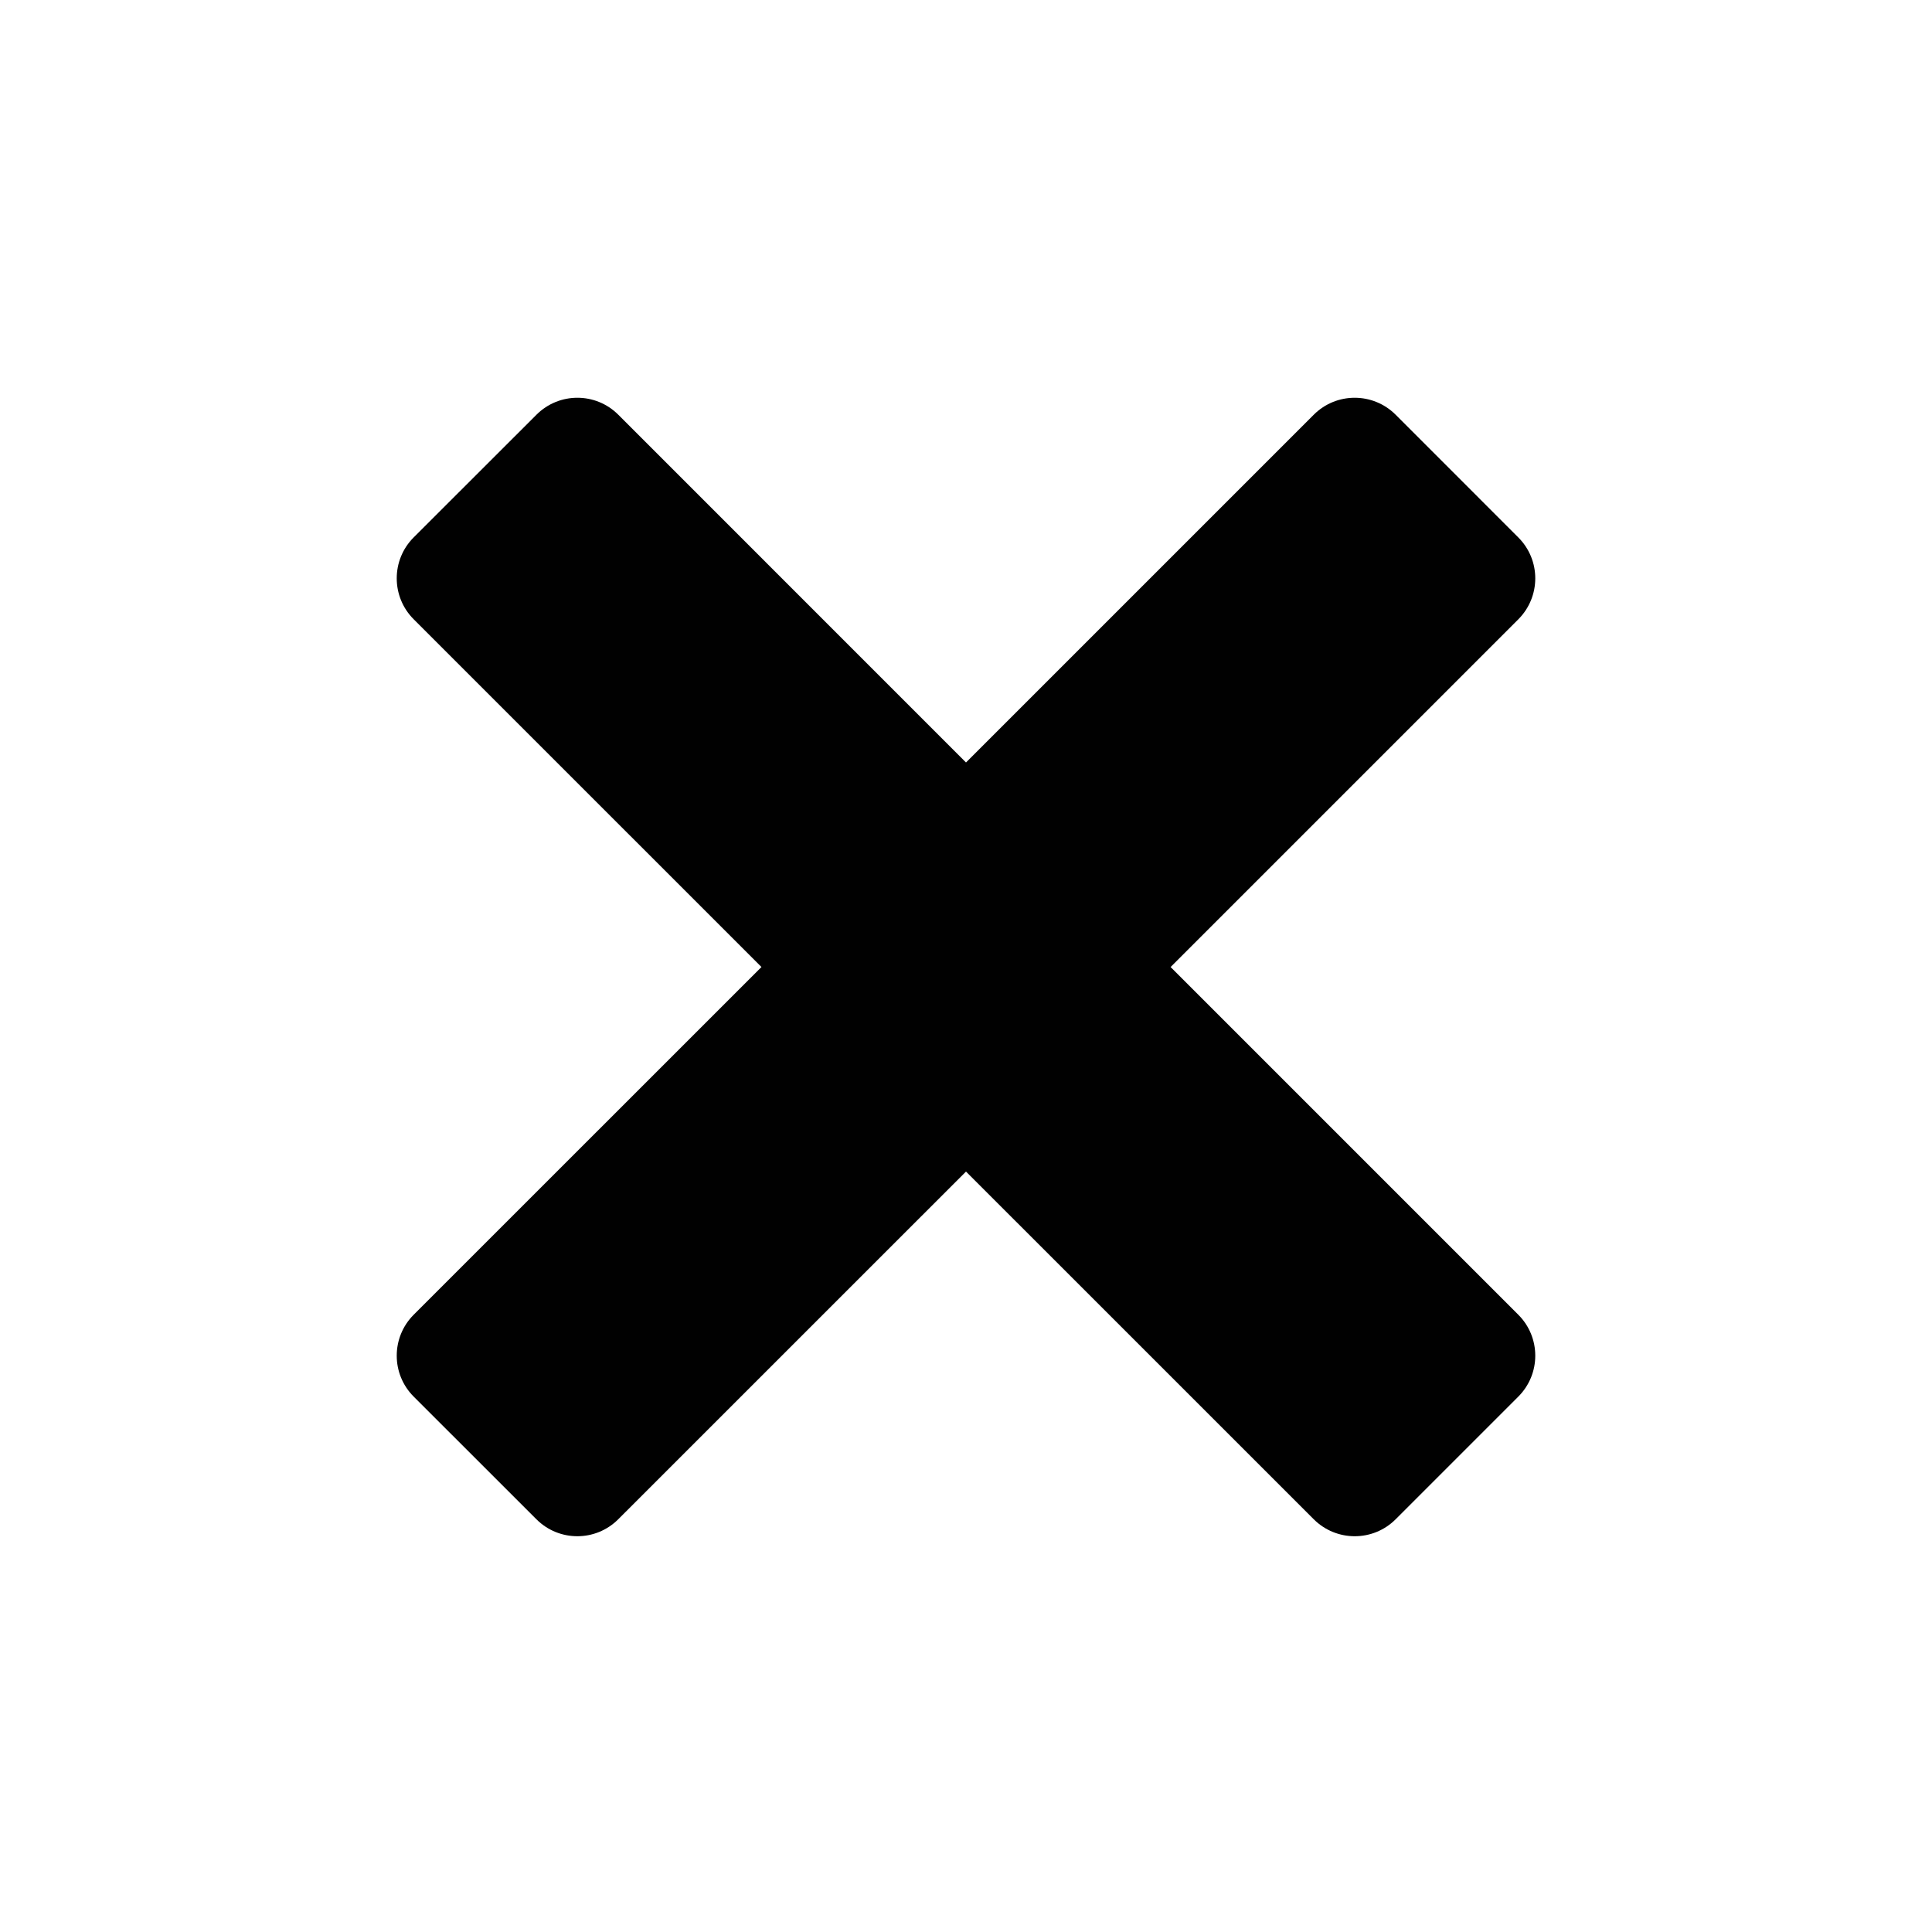 <?xml version="1.0" encoding="utf-8"?>
<!-- Generator: Adobe Illustrator 16.0.0, SVG Export Plug-In . SVG Version: 6.00 Build 0)  -->
<!DOCTYPE svg PUBLIC "-//W3C//DTD SVG 1.1//EN" "http://www.w3.org/Graphics/SVG/1.1/DTD/svg11.dtd">
<svg version="1.1" id="Calque_1" xmlns="http://www.w3.org/2000/svg" xmlns:xlink="http://www.w3.org/1999/xlink" x="0px" y="0px"
	 width="595.28px" height="595.28px" viewBox="0 0 595.28 595.28" enable-background="new 0 0 595.28 595.28" xml:space="preserve">
<path fill="#010101" d="M360.682,297.956l107.138,107.139c6.96,6.959,6.96,18.258,0,25.219l-37.805,37.805
	c-6.96,6.959-18.242,6.959-25.22,0L297.64,360.981L190.484,468.118c-6.959,6.959-18.241,6.959-25.202,0l-37.822-37.805
	c-6.959-6.961-6.959-18.244,0-25.221l107.156-107.138L127.46,190.8c-6.959-6.959-6.959-18.26,0-25.22l37.839-37.804
	c6.96-6.959,18.243-6.959,25.203,0L297.64,234.932l107.155-107.155c6.959-6.959,18.242-6.959,25.22,0l37.805,37.822
	c6.96,6.96,6.96,18.242,0,25.22L360.682,297.956L360.682,297.956z"/>
</svg>
